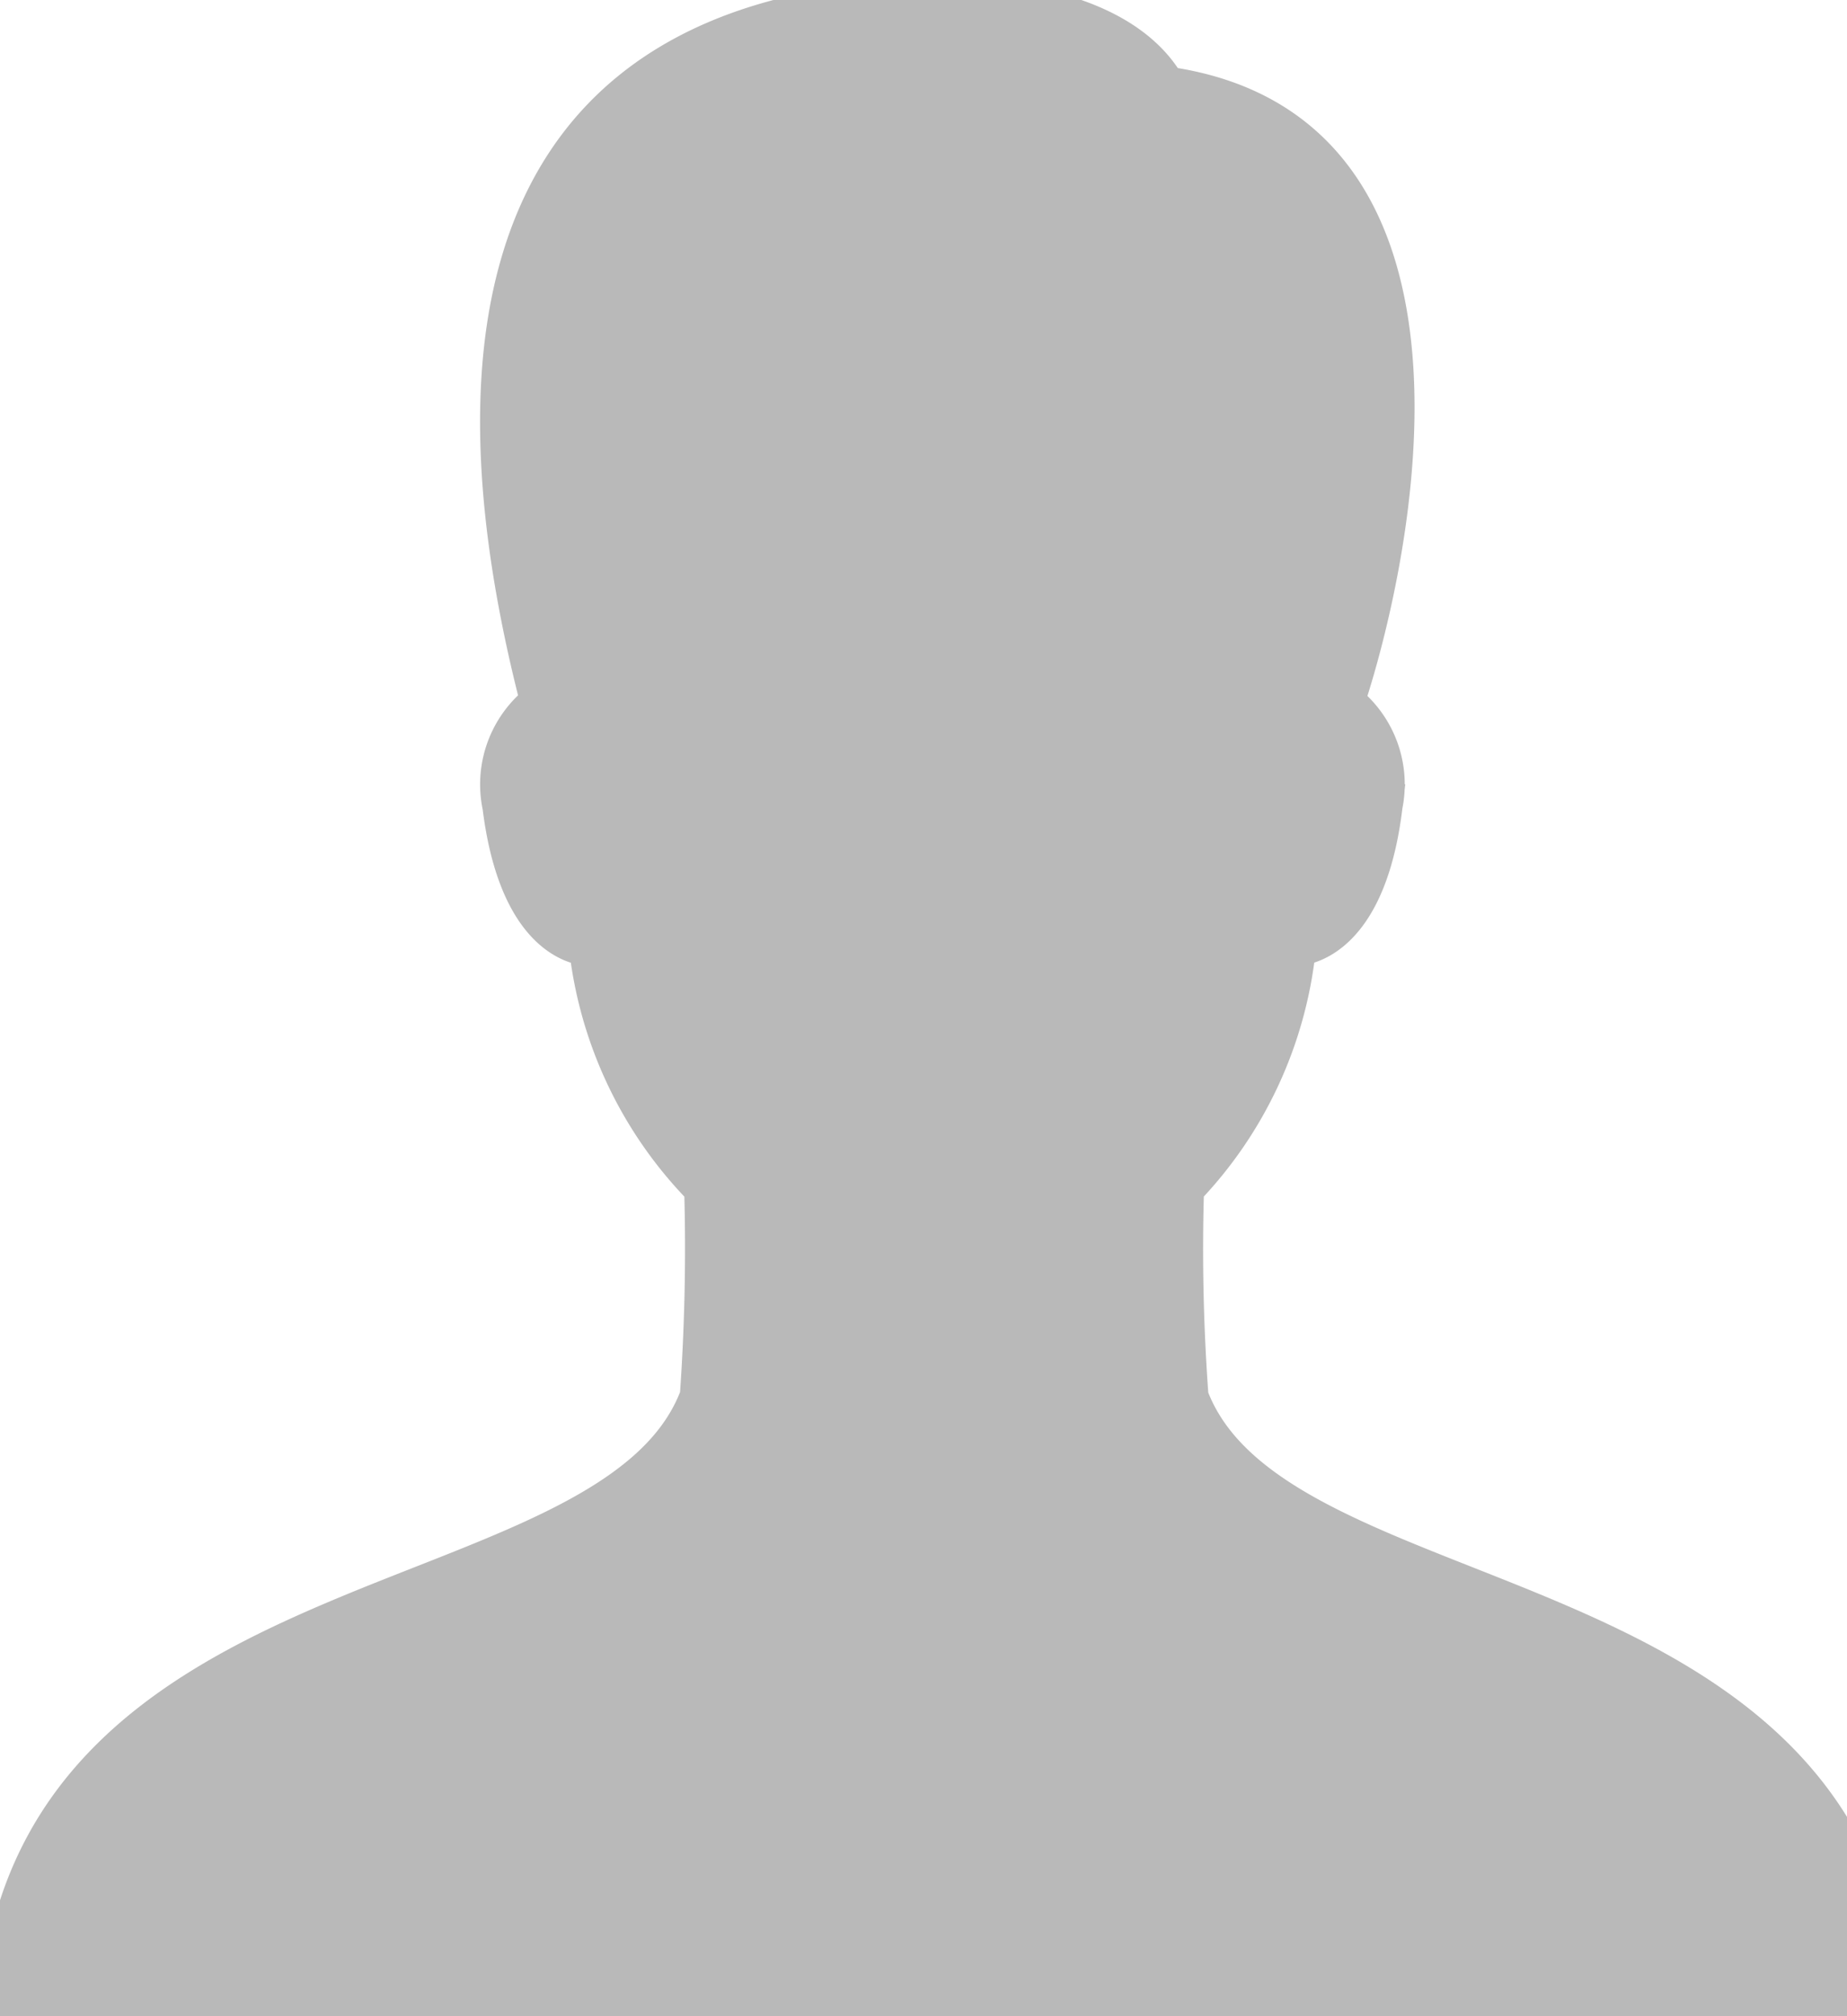 <svg xmlns="http://www.w3.org/2000/svg" width="183.34" height="200" viewBox="0 0 22 24"><path fill="#b9b9b9" d="M14.145 16.629a24 24 0 0 1-.052-2.525l-.001.037a4.85 4.85 0 0 0 1.333-2.868l.002-.021c.339-.028.874-.358 1.03-1.666a1.22 1.22 0 0 0-.455-1.218l-.003-.002c.552-1.66 1.698-6.796-2.121-7.326C13.485.35 12.479 0 11.171 0c-5.233.096-5.864 3.951-4.72 8.366a1.22 1.22 0 0 0-.455 1.229l-.001-.008c.16 1.306.691 1.638 1.03 1.666a4.86 4.86 0 0 0 1.374 2.888a25 25 0 0 1-.058 2.569l.005-.081C7.308 19.413.32 18.631 0 24h22.458c-.322-5.369-7.278-4.587-8.314-7.371z" stroke-width="0.5" stroke="#b9b9b9"/></svg>